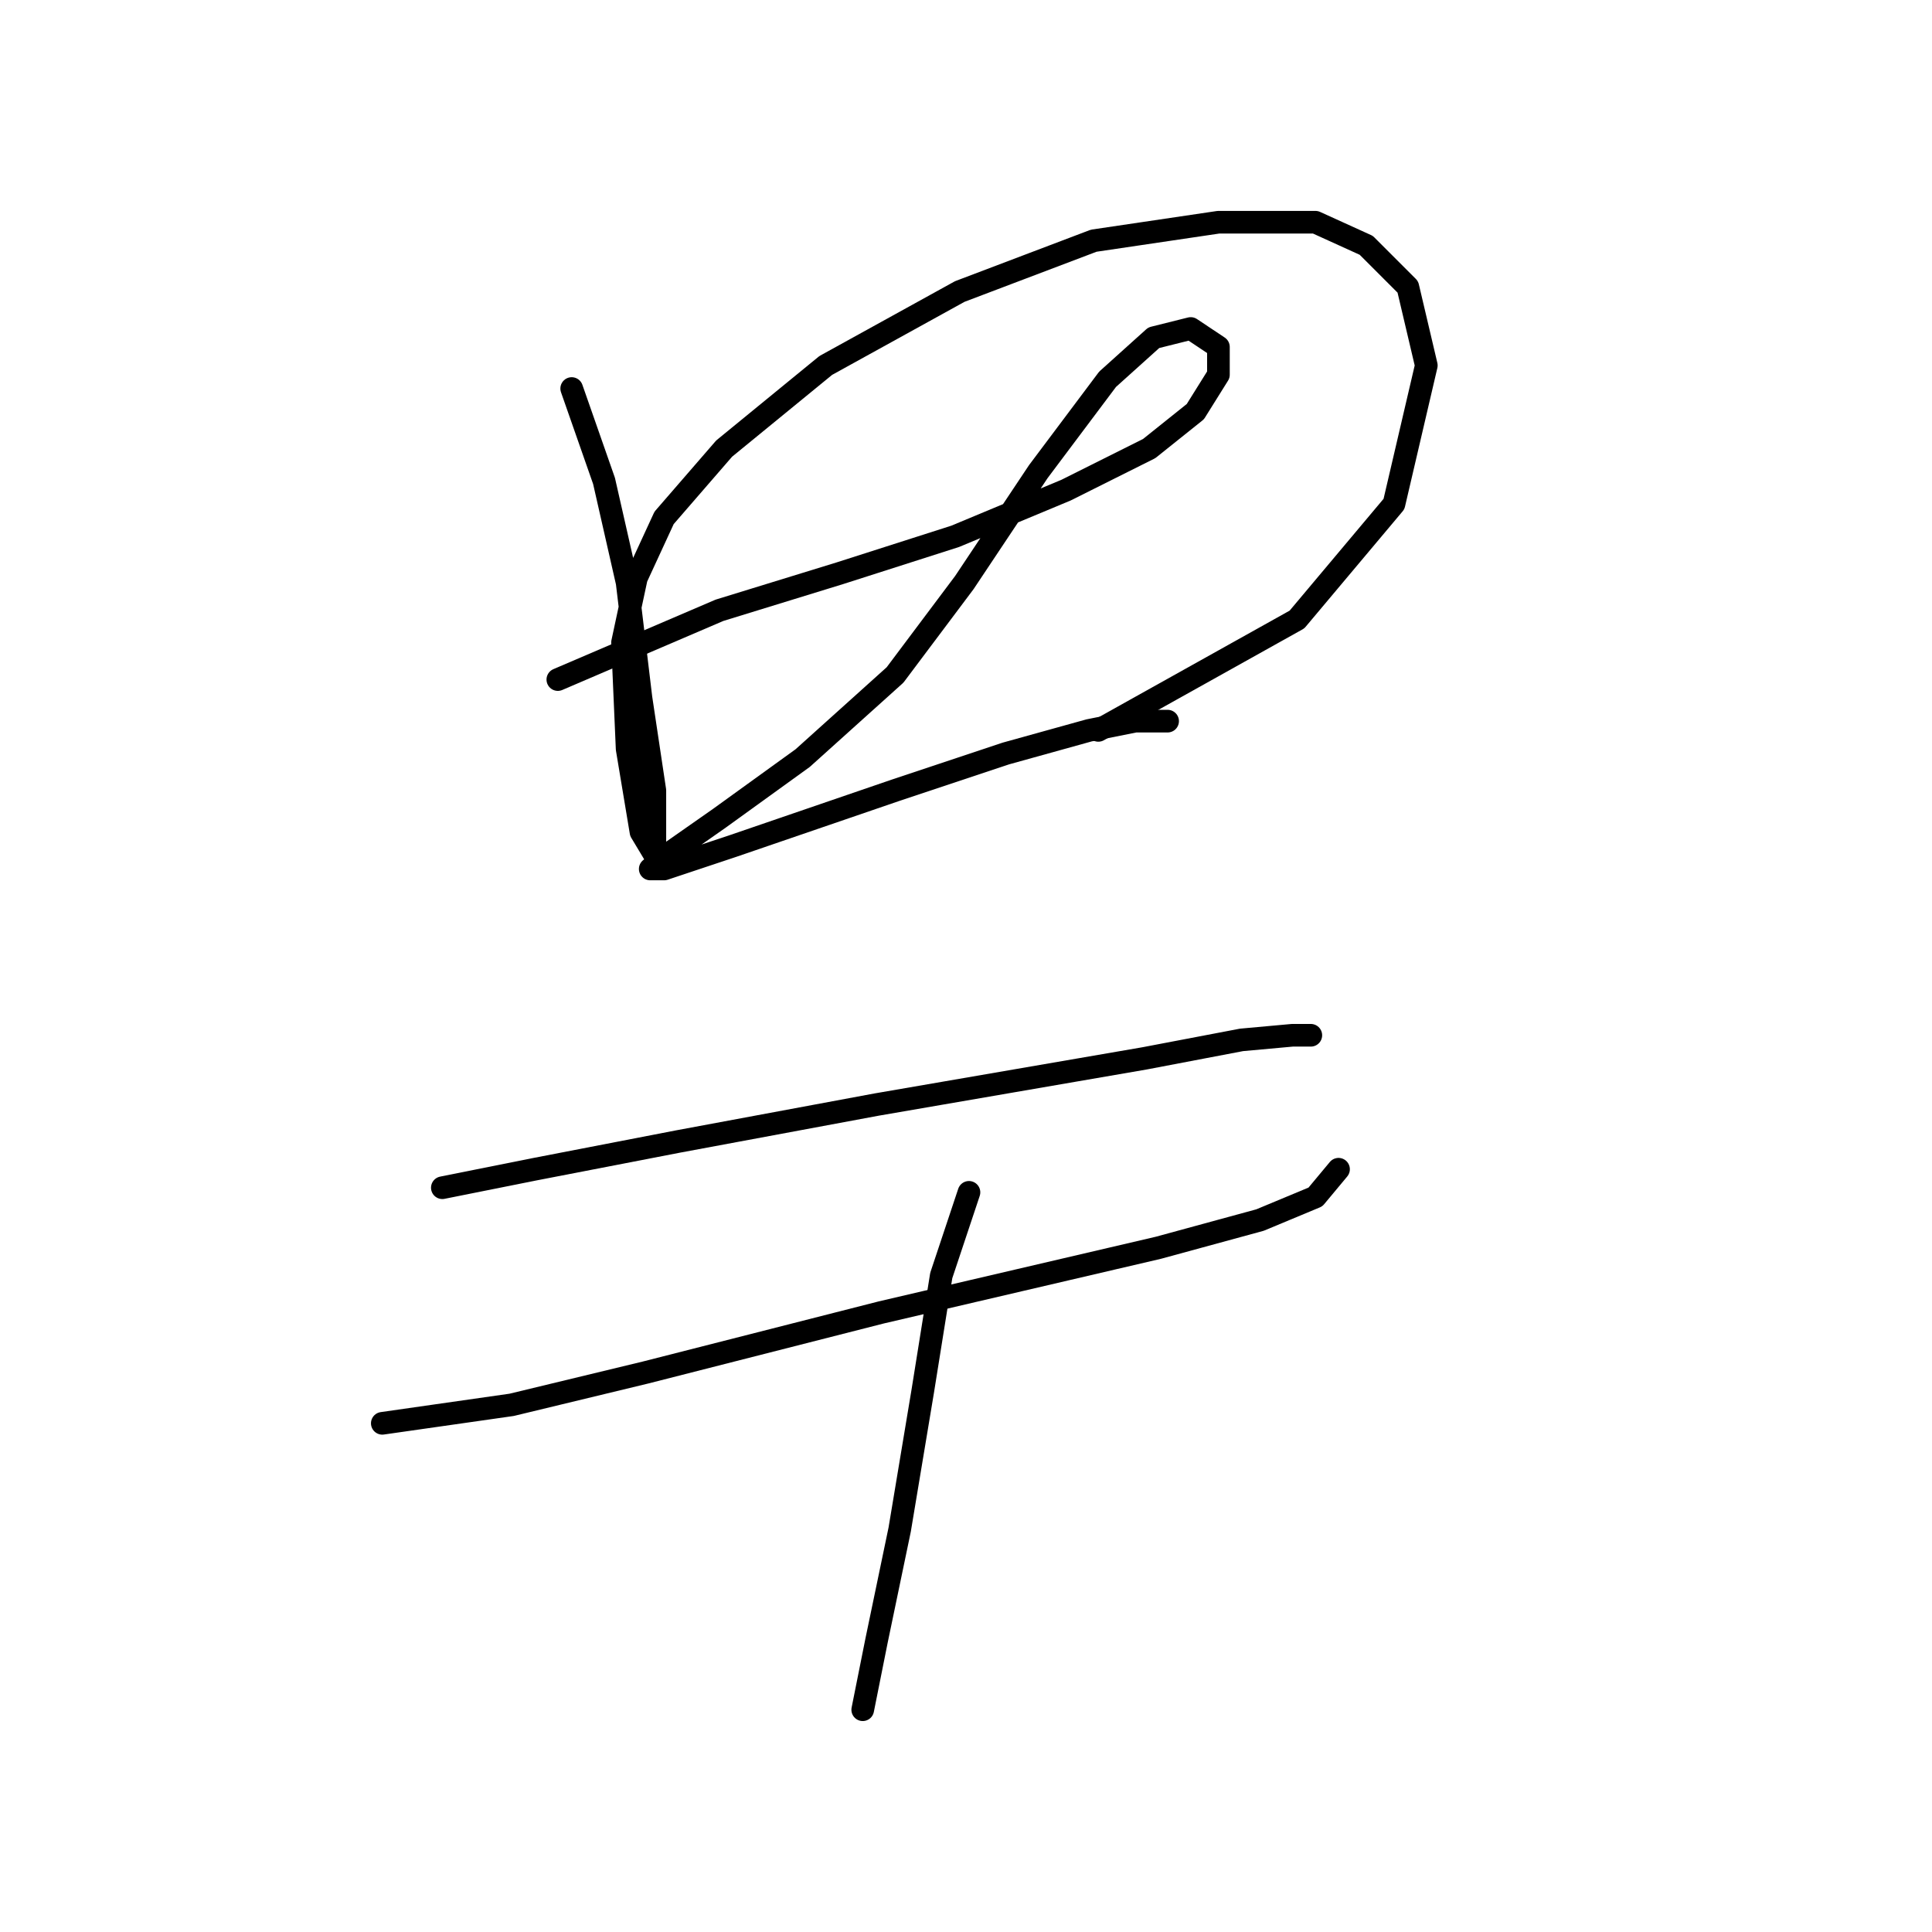 <?xml version="1.0" standalone="no"?>
    <svg width="256" height="256" xmlns="http://www.w3.org/2000/svg" version="1.1">
    <polyline stroke="black" stroke-width="3" stroke-linecap="round" fill="transparent" stroke-linejoin="round" points="75.753 51.483 80.037 63.726 83.098 77.192 84.934 92.495 86.771 104.737 86.771 110.858 86.771 113.307 84.934 110.246 83.098 99.228 82.486 85.149 84.322 76.58 87.995 68.622 95.952 59.441 109.419 48.423 127.17 38.629 144.921 31.896 161.448 29.447 174.303 29.447 181.036 32.508 186.545 38.017 188.994 48.423 184.709 66.786 171.854 82.089 145.534 96.78 145.534 96.78 " />
        <polyline stroke="black" stroke-width="3" stroke-linecap="round" fill="transparent" stroke-linejoin="round" points="73.916 90.046 95.34 80.865 111.255 75.968 126.558 71.071 141.249 64.95 152.267 59.441 158.388 54.544 161.448 49.647 161.448 45.974 157.776 43.526 152.879 44.75 146.758 50.259 137.576 62.501 127.782 77.192 118.6 89.434 106.358 100.452 95.34 108.41 89.219 112.695 86.159 115.143 87.995 115.143 97.177 112.082 118.6 104.737 133.291 99.84 144.309 96.78 150.43 95.555 154.715 95.555 154.715 95.555 " />
        <polyline stroke="black" stroke-width="3" stroke-linecap="round" fill="transparent" stroke-linejoin="round" points="58.613 157.379 70.856 154.93 89.831 151.258 116.152 146.361 133.903 143.3 151.655 140.24 164.509 137.791 171.242 137.179 173.691 137.179 173.691 137.179 " />
        <polyline stroke="black" stroke-width="3" stroke-linecap="round" fill="transparent" stroke-linejoin="round" points="50.656 188.597 67.795 186.148 85.546 181.863 116.764 173.906 135.128 169.621 153.491 165.336 166.957 161.664 174.303 158.603 177.363 154.93 177.363 154.93 " />
        <polyline stroke="black" stroke-width="3" stroke-linecap="round" fill="transparent" stroke-linejoin="round" points="128.394 157.991 124.722 169.009 122.273 184.312 119.213 202.675 116.152 217.366 114.316 226.548 114.316 226.548 " />
        </svg>